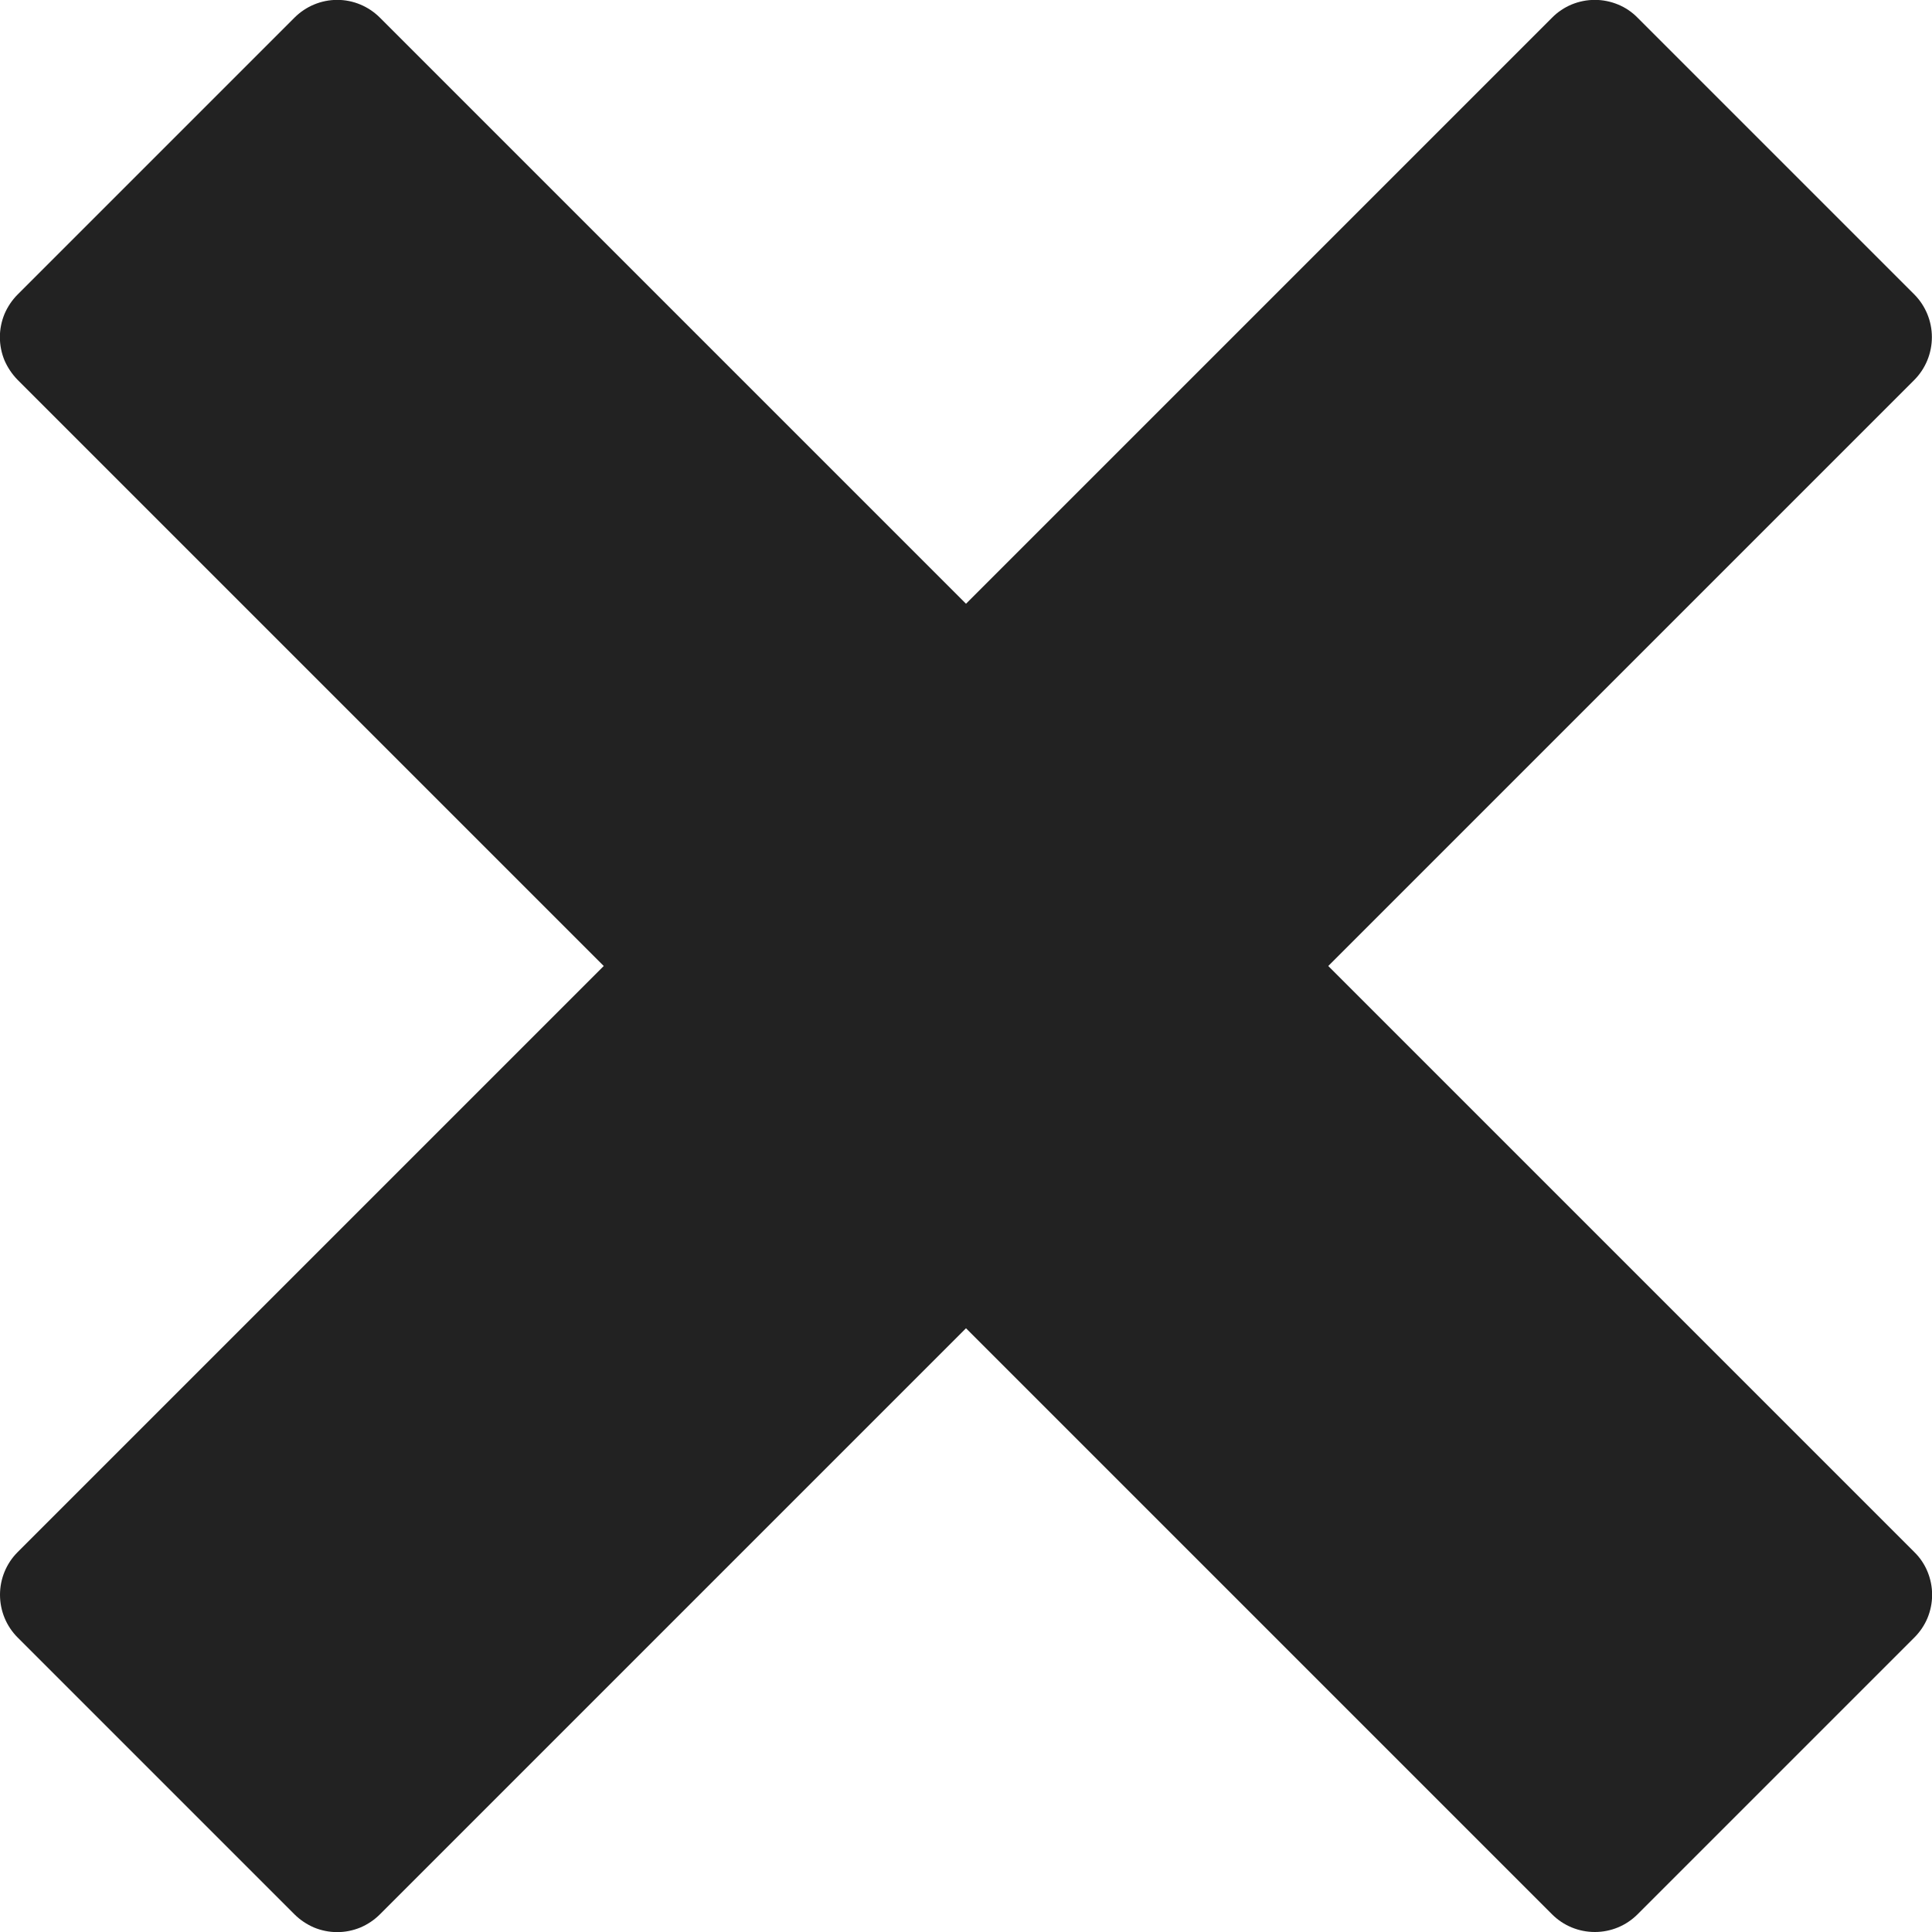 <svg width="16" height="16" viewBox="0 0 16 16" fill="none" xmlns="http://www.w3.org/2000/svg">
<g clip-path="url(#clip0_252_25)">
<path d="M15.854 12.854L11 8L15.854 3.146C15.947 3.052 15.999 2.925 15.999 2.792C15.999 2.66 15.947 2.533 15.854 2.439L13.561 0.146C13.515 0.099 13.46 0.062 13.399 0.037C13.338 0.012 13.273 -0.001 13.208 -0.001C13.142 -0.001 13.077 0.012 13.016 0.037C12.956 0.062 12.9 0.099 12.854 0.146L8 5L3.146 0.146C3.052 0.052 2.925 -0.001 2.793 -0.001C2.66 -0.001 2.533 0.052 2.439 0.146L0.146 2.439C0.1 2.485 0.063 2.54 0.037 2.601C0.012 2.662 -0.001 2.727 -0.001 2.792C-0.001 2.858 0.012 2.923 0.037 2.984C0.063 3.044 0.1 3.099 0.146 3.146L5 8L0.146 12.854C0.052 12.948 -0 13.075 -0 13.207C-0 13.34 0.052 13.467 0.146 13.561L2.439 15.854C2.485 15.9 2.541 15.937 2.601 15.963C2.662 15.988 2.727 16.001 2.793 16.001C2.858 16.001 2.923 15.988 2.984 15.963C3.045 15.937 3.1 15.9 3.146 15.854L8 11L12.854 15.854C12.948 15.948 13.075 16 13.208 16C13.34 16 13.467 15.948 13.561 15.854L15.854 13.561C15.901 13.514 15.938 13.459 15.963 13.399C15.988 13.338 16.001 13.273 16.001 13.207C16.001 13.142 15.988 13.077 15.963 13.016C15.938 12.955 15.901 12.9 15.854 12.854V12.854Z" fill="#222222"/>
</g>
<defs>
<clipPath id="clip0_252_25">
<rect width="16" height="16" fill="white"/>
</clipPath>
</defs>
</svg>
